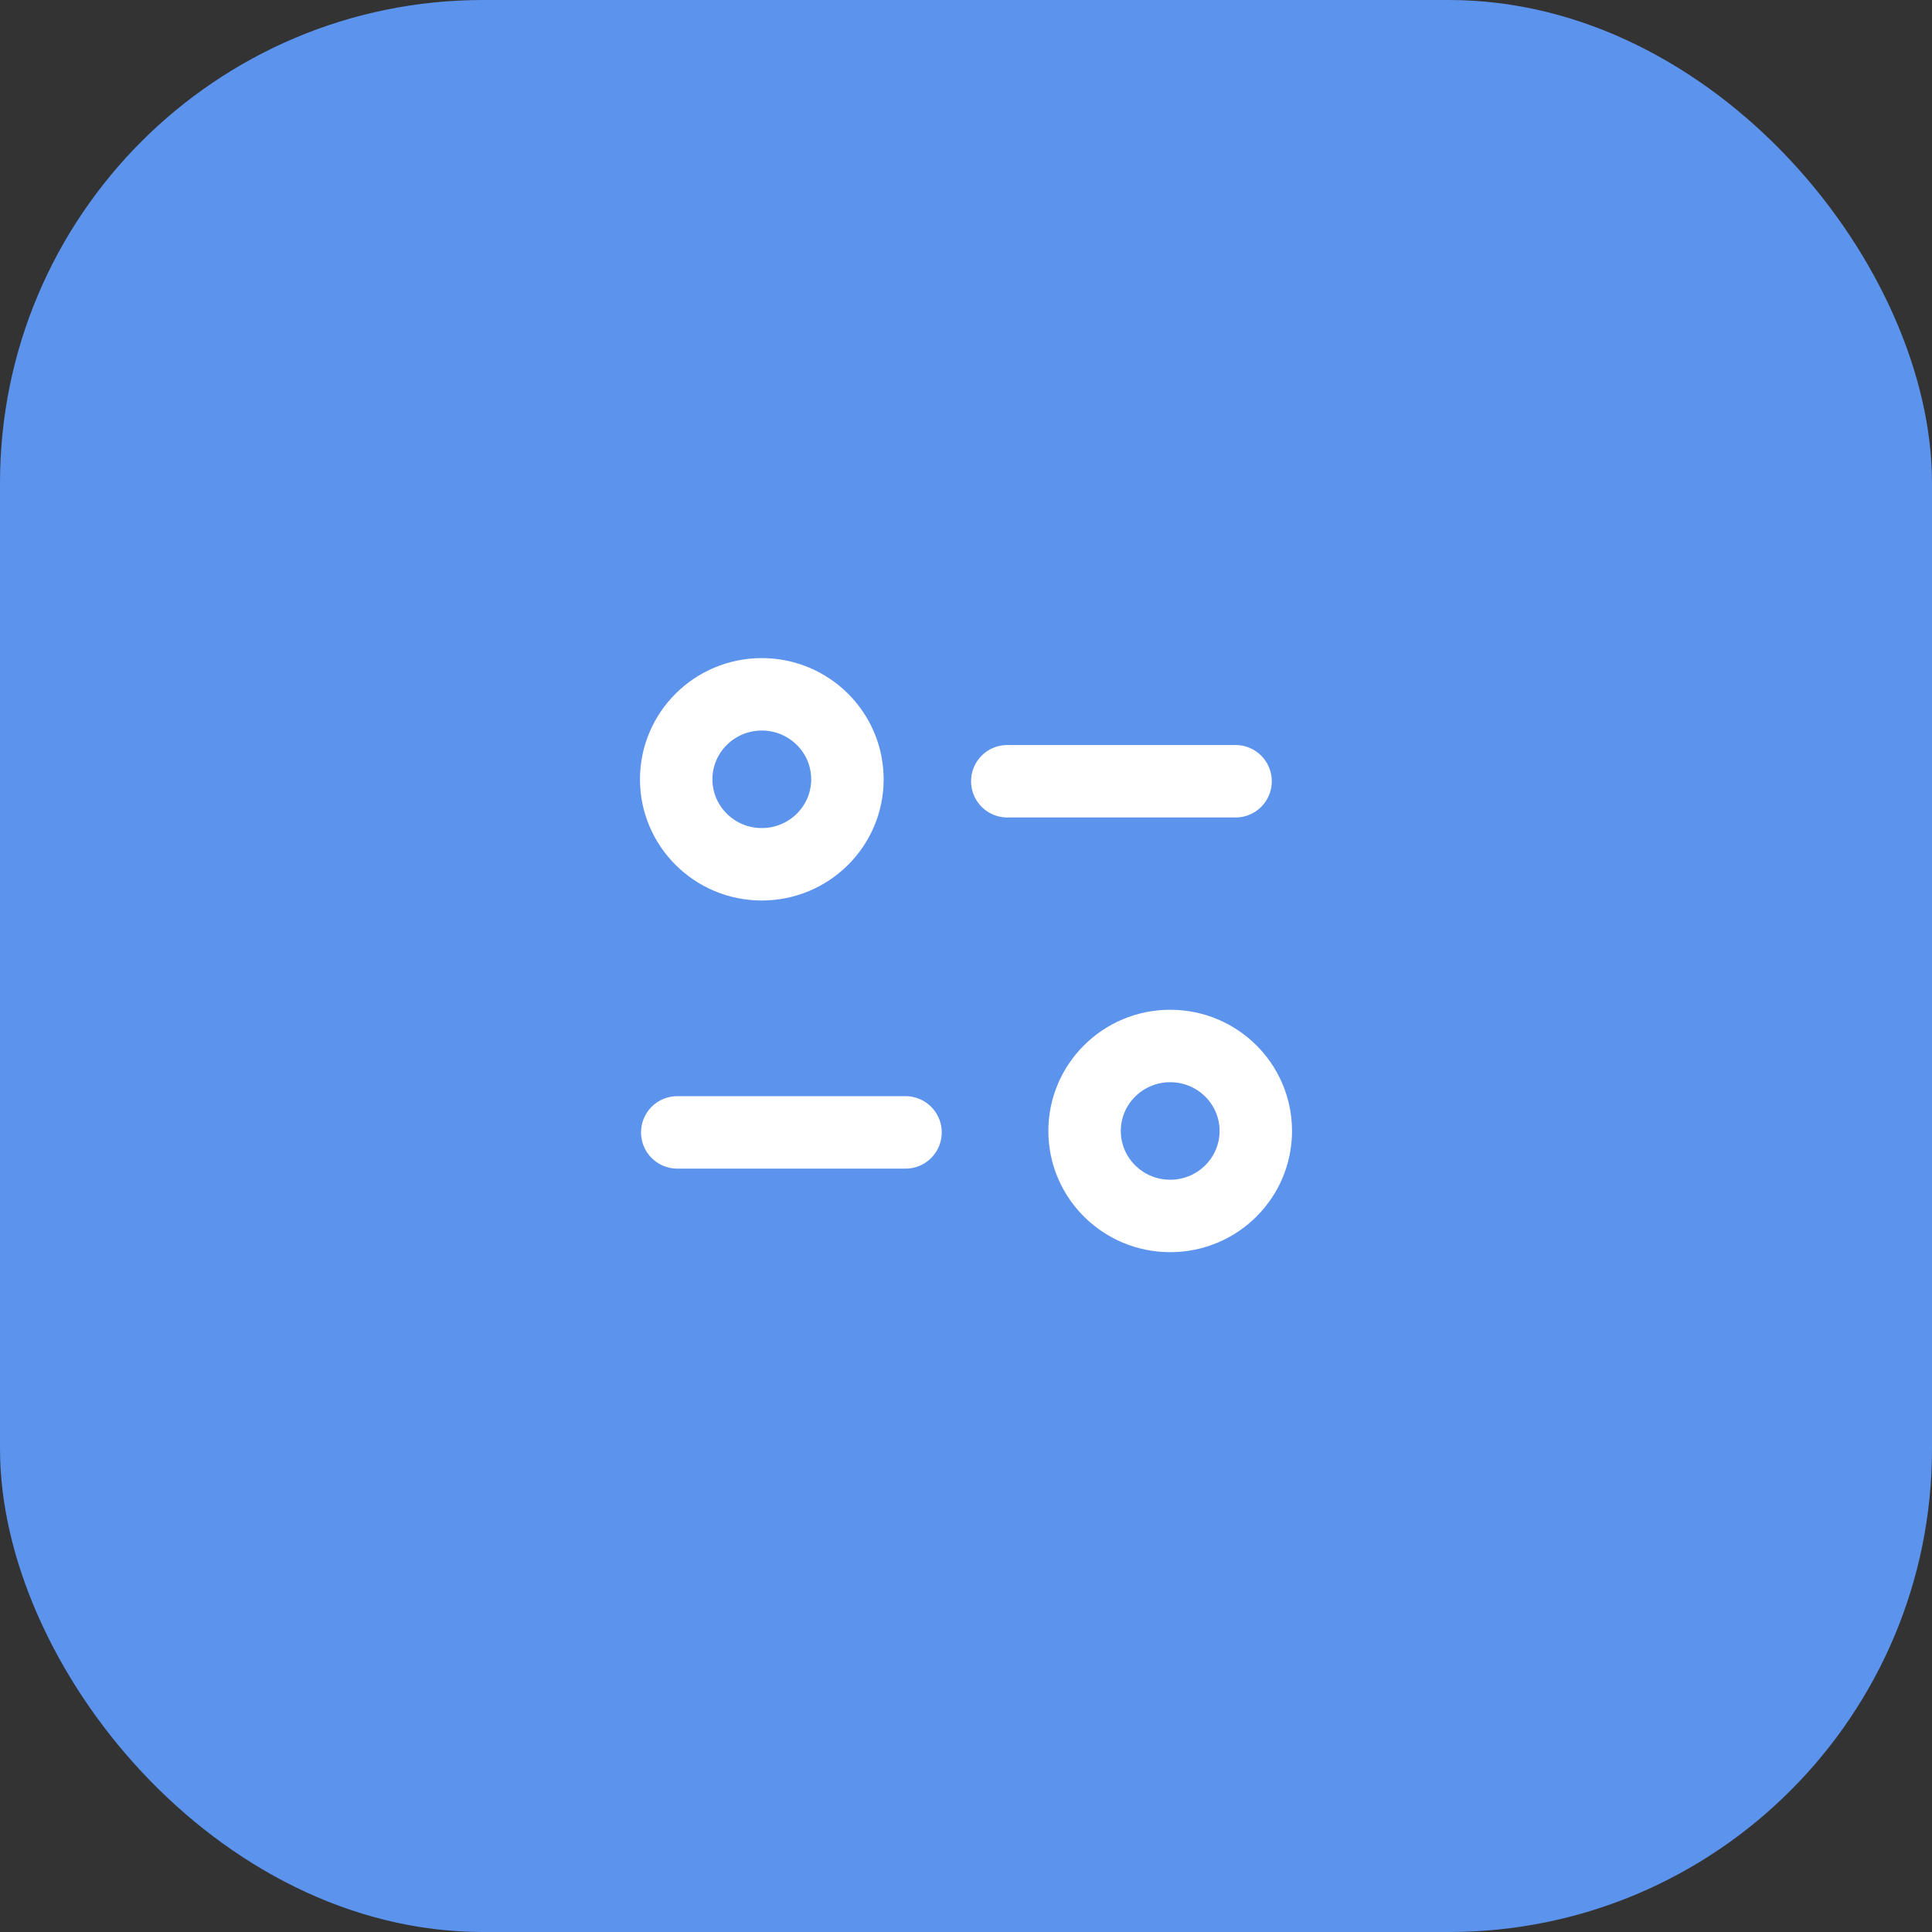 <svg width="40" height="40" viewBox="0 0 40 40" fill="none" xmlns="http://www.w3.org/2000/svg">
<rect x="0" y="0" width="40" height="40" fill="#333333" stroke="none"/>
<rect width="40" height="40" rx="10" fill="#5C93ED"/>
<path d="M18.748 23.445H14.022" stroke="white" stroke-width="1.5" stroke-linecap="round" stroke-linejoin="round"/>
<path d="M20.855 16.175H25.581" stroke="white" stroke-width="1.5" stroke-linecap="round" stroke-linejoin="round"/>
<path fill-rule="evenodd" clip-rule="evenodd" d="M17.545 16.135C17.545 15.163 16.751 14.375 15.772 14.375C14.794 14.375 14 15.163 14 16.135C14 17.106 14.794 17.894 15.772 17.894C16.751 17.894 17.545 17.106 17.545 16.135Z" stroke="white" stroke-width="1.5" stroke-linecap="round" stroke-linejoin="round"/>
<path fill-rule="evenodd" clip-rule="evenodd" d="M26 23.415C26 22.444 25.207 21.656 24.228 21.656C23.249 21.656 22.455 22.444 22.455 23.415C22.455 24.387 23.249 25.175 24.228 25.175C25.207 25.175 26 24.387 26 23.415Z" stroke="white" stroke-width="1.5" stroke-linecap="round" stroke-linejoin="round"/>
</svg>
